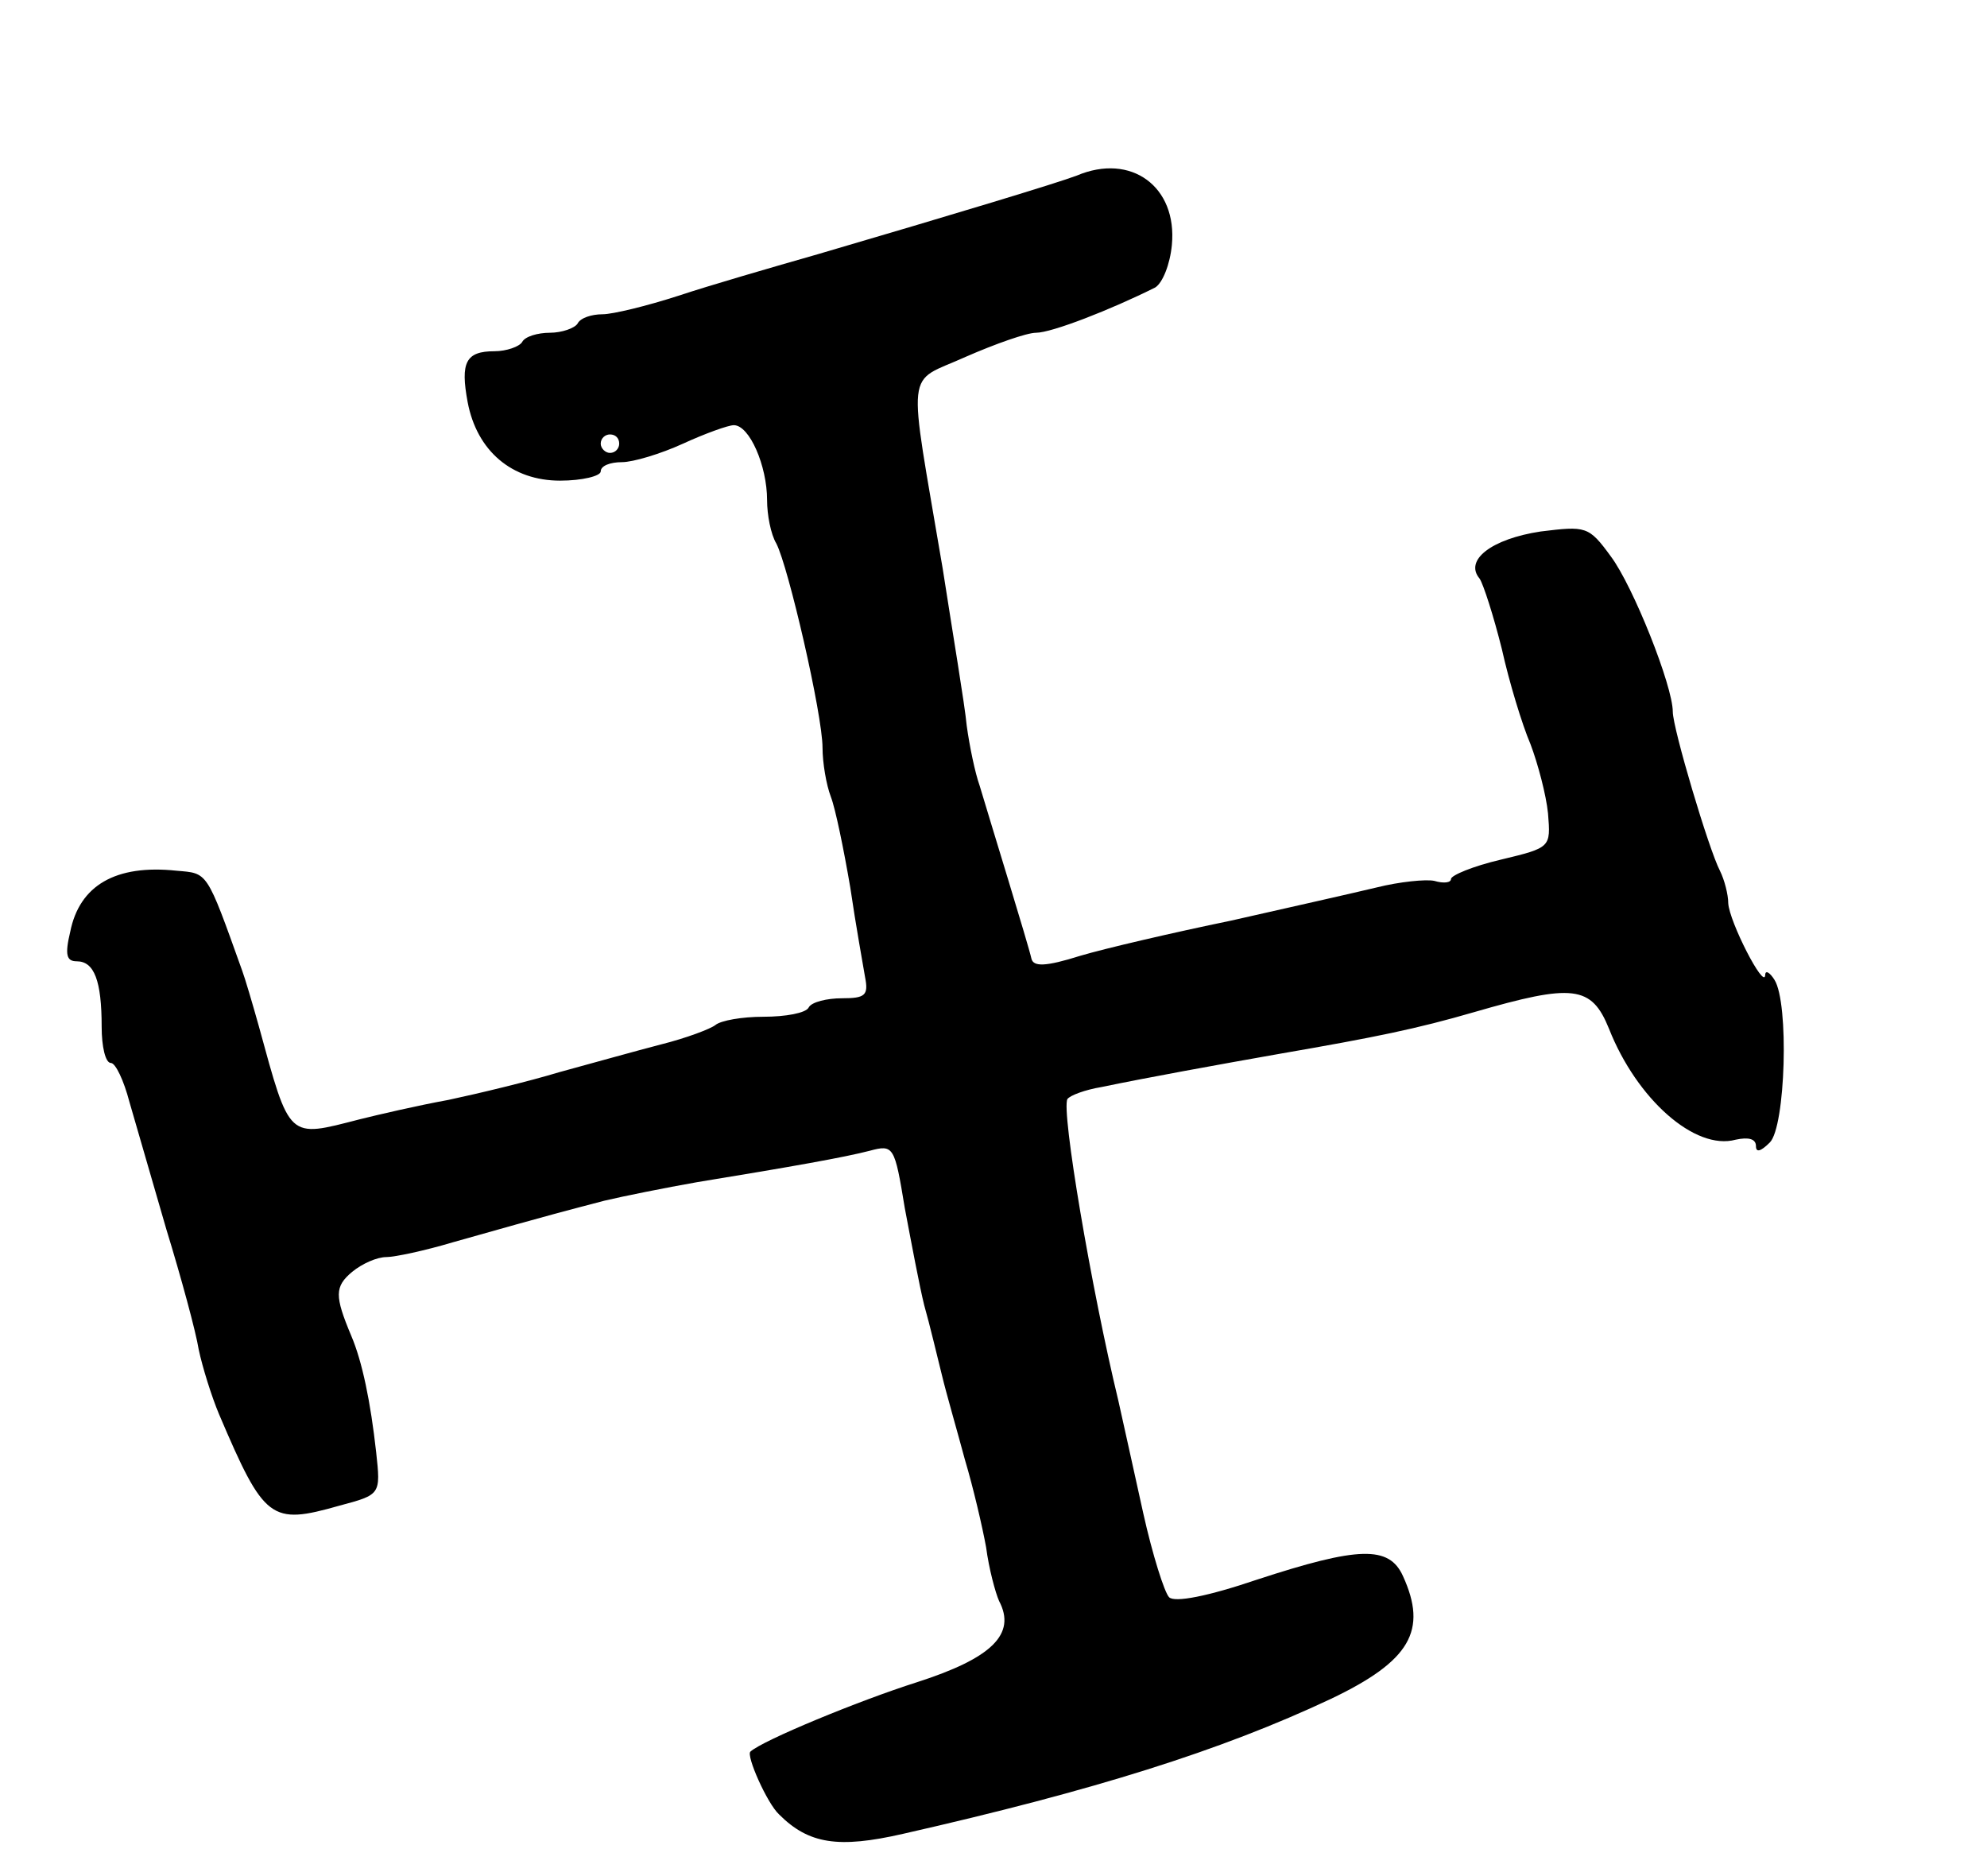 <svg version="1.0" xmlns="http://www.w3.org/2000/svg"
 width="215pt" height="203pt" viewBox="0 0 215 203"
 preserveAspectRatio="xMidYMid meet">
<g transform="translate(0,203) scale(0.1,-0.1)"
fill="#000000" stroke="none">
<path d="M1165 1840 c-21 -8 -130 -41 -280 -85 -49 -14 -118 -34 -151 -45 -34
-11 -71 -20 -82 -20 -12 0 -24 -4 -27 -10 -3 -5 -17 -10 -30 -10 -13 0 -27 -4
-30 -10 -3 -5 -17 -10 -30 -10 -31 0 -37 -12 -29 -55 10 -53 48 -85 100 -85
24 0 44 5 44 10 0 6 10 10 23 10 12 0 42 9 66 20 24 11 49 20 55 20 17 0 36
-44 36 -81 0 -16 4 -37 10 -47 13 -25 50 -185 50 -221 0 -16 4 -40 9 -53 5
-13 14 -57 21 -98 6 -41 14 -85 16 -97 4 -20 0 -23 -25 -23 -16 0 -33 -4 -36
-10 -3 -6 -25 -10 -49 -10 -23 0 -46 -4 -52 -9 -5 -4 -31 -14 -59 -21 -27 -7
-77 -21 -110 -30 -33 -10 -87 -23 -120 -30 -33 -6 -76 -16 -96 -21 -78 -20
-75 -23 -109 101 -7 25 -15 52 -18 60 -39 109 -37 105 -71 108 -66 7 -105 -16
-115 -66 -6 -25 -4 -32 7 -32 19 0 27 -21 27 -71 0 -21 4 -39 10 -39 5 0 14
-19 20 -42 7 -24 25 -86 40 -138 16 -52 32 -111 35 -130 4 -19 14 -51 22 -70
49 -115 56 -120 130 -99 45 12 45 12 40 58 -6 54 -15 98 -27 126 -18 43 -18
53 1 69 11 9 27 16 37 16 9 0 42 7 72 16 113 32 126 35 164 45 21 5 66 14 100
20 104 17 160 27 187 34 26 7 27 5 38 -62 7 -37 16 -85 21 -105 6 -21 14 -55
19 -75 5 -21 17 -62 25 -92 9 -30 19 -73 23 -95 3 -23 10 -49 14 -58 19 -36
-8 -62 -89 -88 -63 -20 -167 -63 -180 -75 -5 -4 18 -56 31 -68 32 -32 64 -37
134 -21 207 47 344 90 463 146 86 41 105 74 78 133 -15 33 -48 32 -158 -4 -53
-18 -89 -25 -95 -19 -5 5 -18 46 -28 91 -10 45 -22 100 -27 122 -29 120 -62
314 -55 326 3 4 19 10 37 13 48 10 125 24 193 36 104 18 148 27 210 45 107 31
127 29 146 -18 30 -76 93 -132 137 -120 14 3 22 1 22 -7 0 -7 5 -6 15 4 17 17
21 151 5 176 -5 8 -10 11 -10 5 -1 -16 -39 58 -40 78 0 9 -4 25 -9 35 -12 23
-51 154 -51 172 0 28 -43 136 -67 168 -24 33 -27 33 -76 27 -53 -8 -83 -31
-66 -51 4 -6 15 -40 24 -76 8 -36 22 -82 31 -103 8 -21 17 -55 19 -75 3 -37 3
-37 -51 -50 -30 -7 -54 -17 -54 -21 0 -4 -8 -5 -18 -2 -9 2 -38 -1 -62 -7 -25
-6 -96 -22 -158 -36 -63 -13 -136 -30 -163 -38 -38 -12 -51 -12 -53 -3 -3 14
-45 150 -56 187 -5 14 -11 43 -14 65 -2 22 -15 99 -26 170 -38 225 -41 199 25
229 32 14 66 26 76 26 17 0 81 25 129 49 8 5 16 25 18 46 6 63 -44 100 -103
75z m-495 -290 c0 -5 -4 -10 -10 -10 -5 0 -10 5 -10 10 0 6 5 10 10 10 6 0 10
-4 10 -10z"/>
</g>
</svg>
